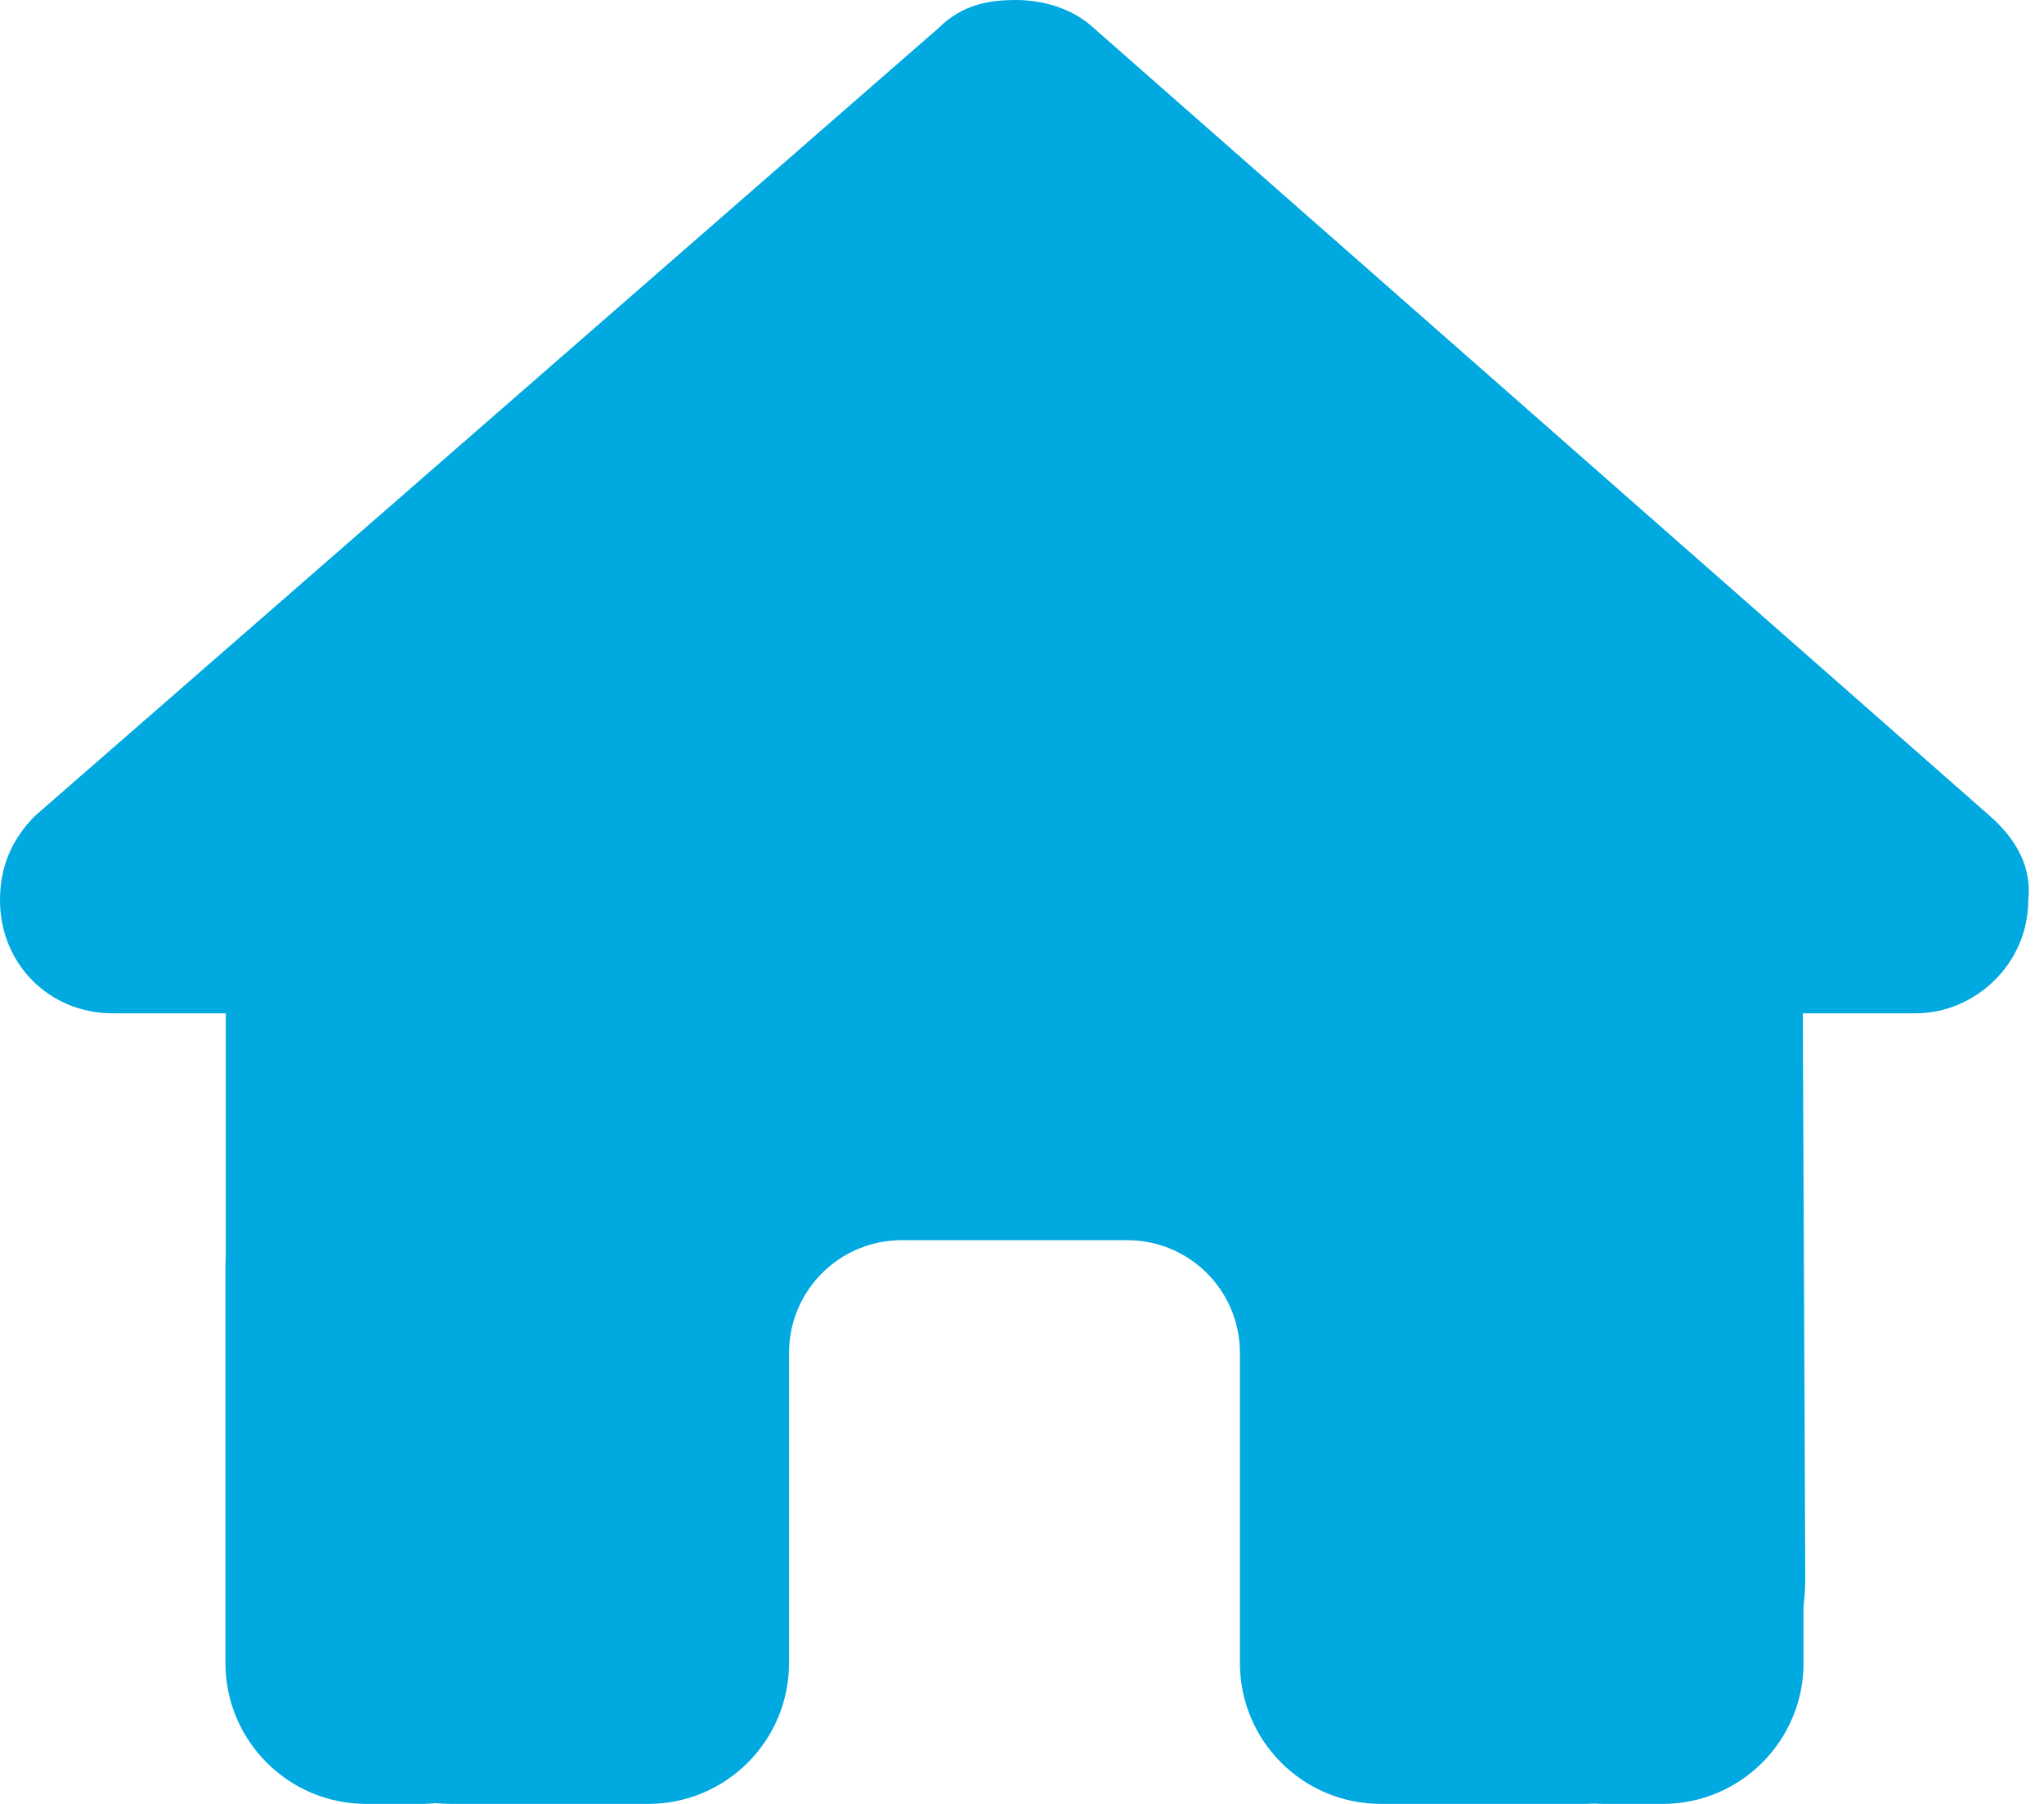 <svg width="34" height="30" viewBox="0 0 34 30" fill="none" xmlns="http://www.w3.org/2000/svg">
<g clip-path="url(#clip0_81_10699)">
<path d="M33.738 14.971C33.738 16.025 32.859 16.852 31.863 16.852H29.988L30.029 26.238C30.029 26.396 30.018 26.555 30 26.713V27.656C30 28.951 28.951 30 27.656 30H26.719C26.654 30 26.59 30 26.525 29.994C26.443 30 26.361 30 26.279 30H24.375H22.969C21.674 30 20.625 28.951 20.625 27.656V26.25V22.5C20.625 21.463 19.787 20.625 18.75 20.625H15C13.963 20.625 13.125 21.463 13.125 22.5V26.25V27.656C13.125 28.951 12.076 30 10.781 30H9.375H7.506C7.418 30 7.33 29.994 7.242 29.988C7.172 29.994 7.102 30 7.031 30H6.094C4.799 30 3.75 28.951 3.75 27.656V21.094C3.75 21.041 3.75 20.982 3.756 20.93V16.852H1.875C0.82 16.852 0 16.031 0 14.971C0 14.443 0.176 13.975 0.586 13.565L15.609 0.469C16.02 0.059 16.488 0 16.898 0C17.309 0 17.777 0.117 18.129 0.41L33.094 13.565C33.562 13.975 33.797 14.443 33.738 14.971Z" fill="#00A9E0"/>
</g>
<defs>
<clipPath id="clip0_81_10699">
<path d="M0 0H33.75V30H0V0Z" fill="white"/>
</clipPath>
</defs>
</svg>
